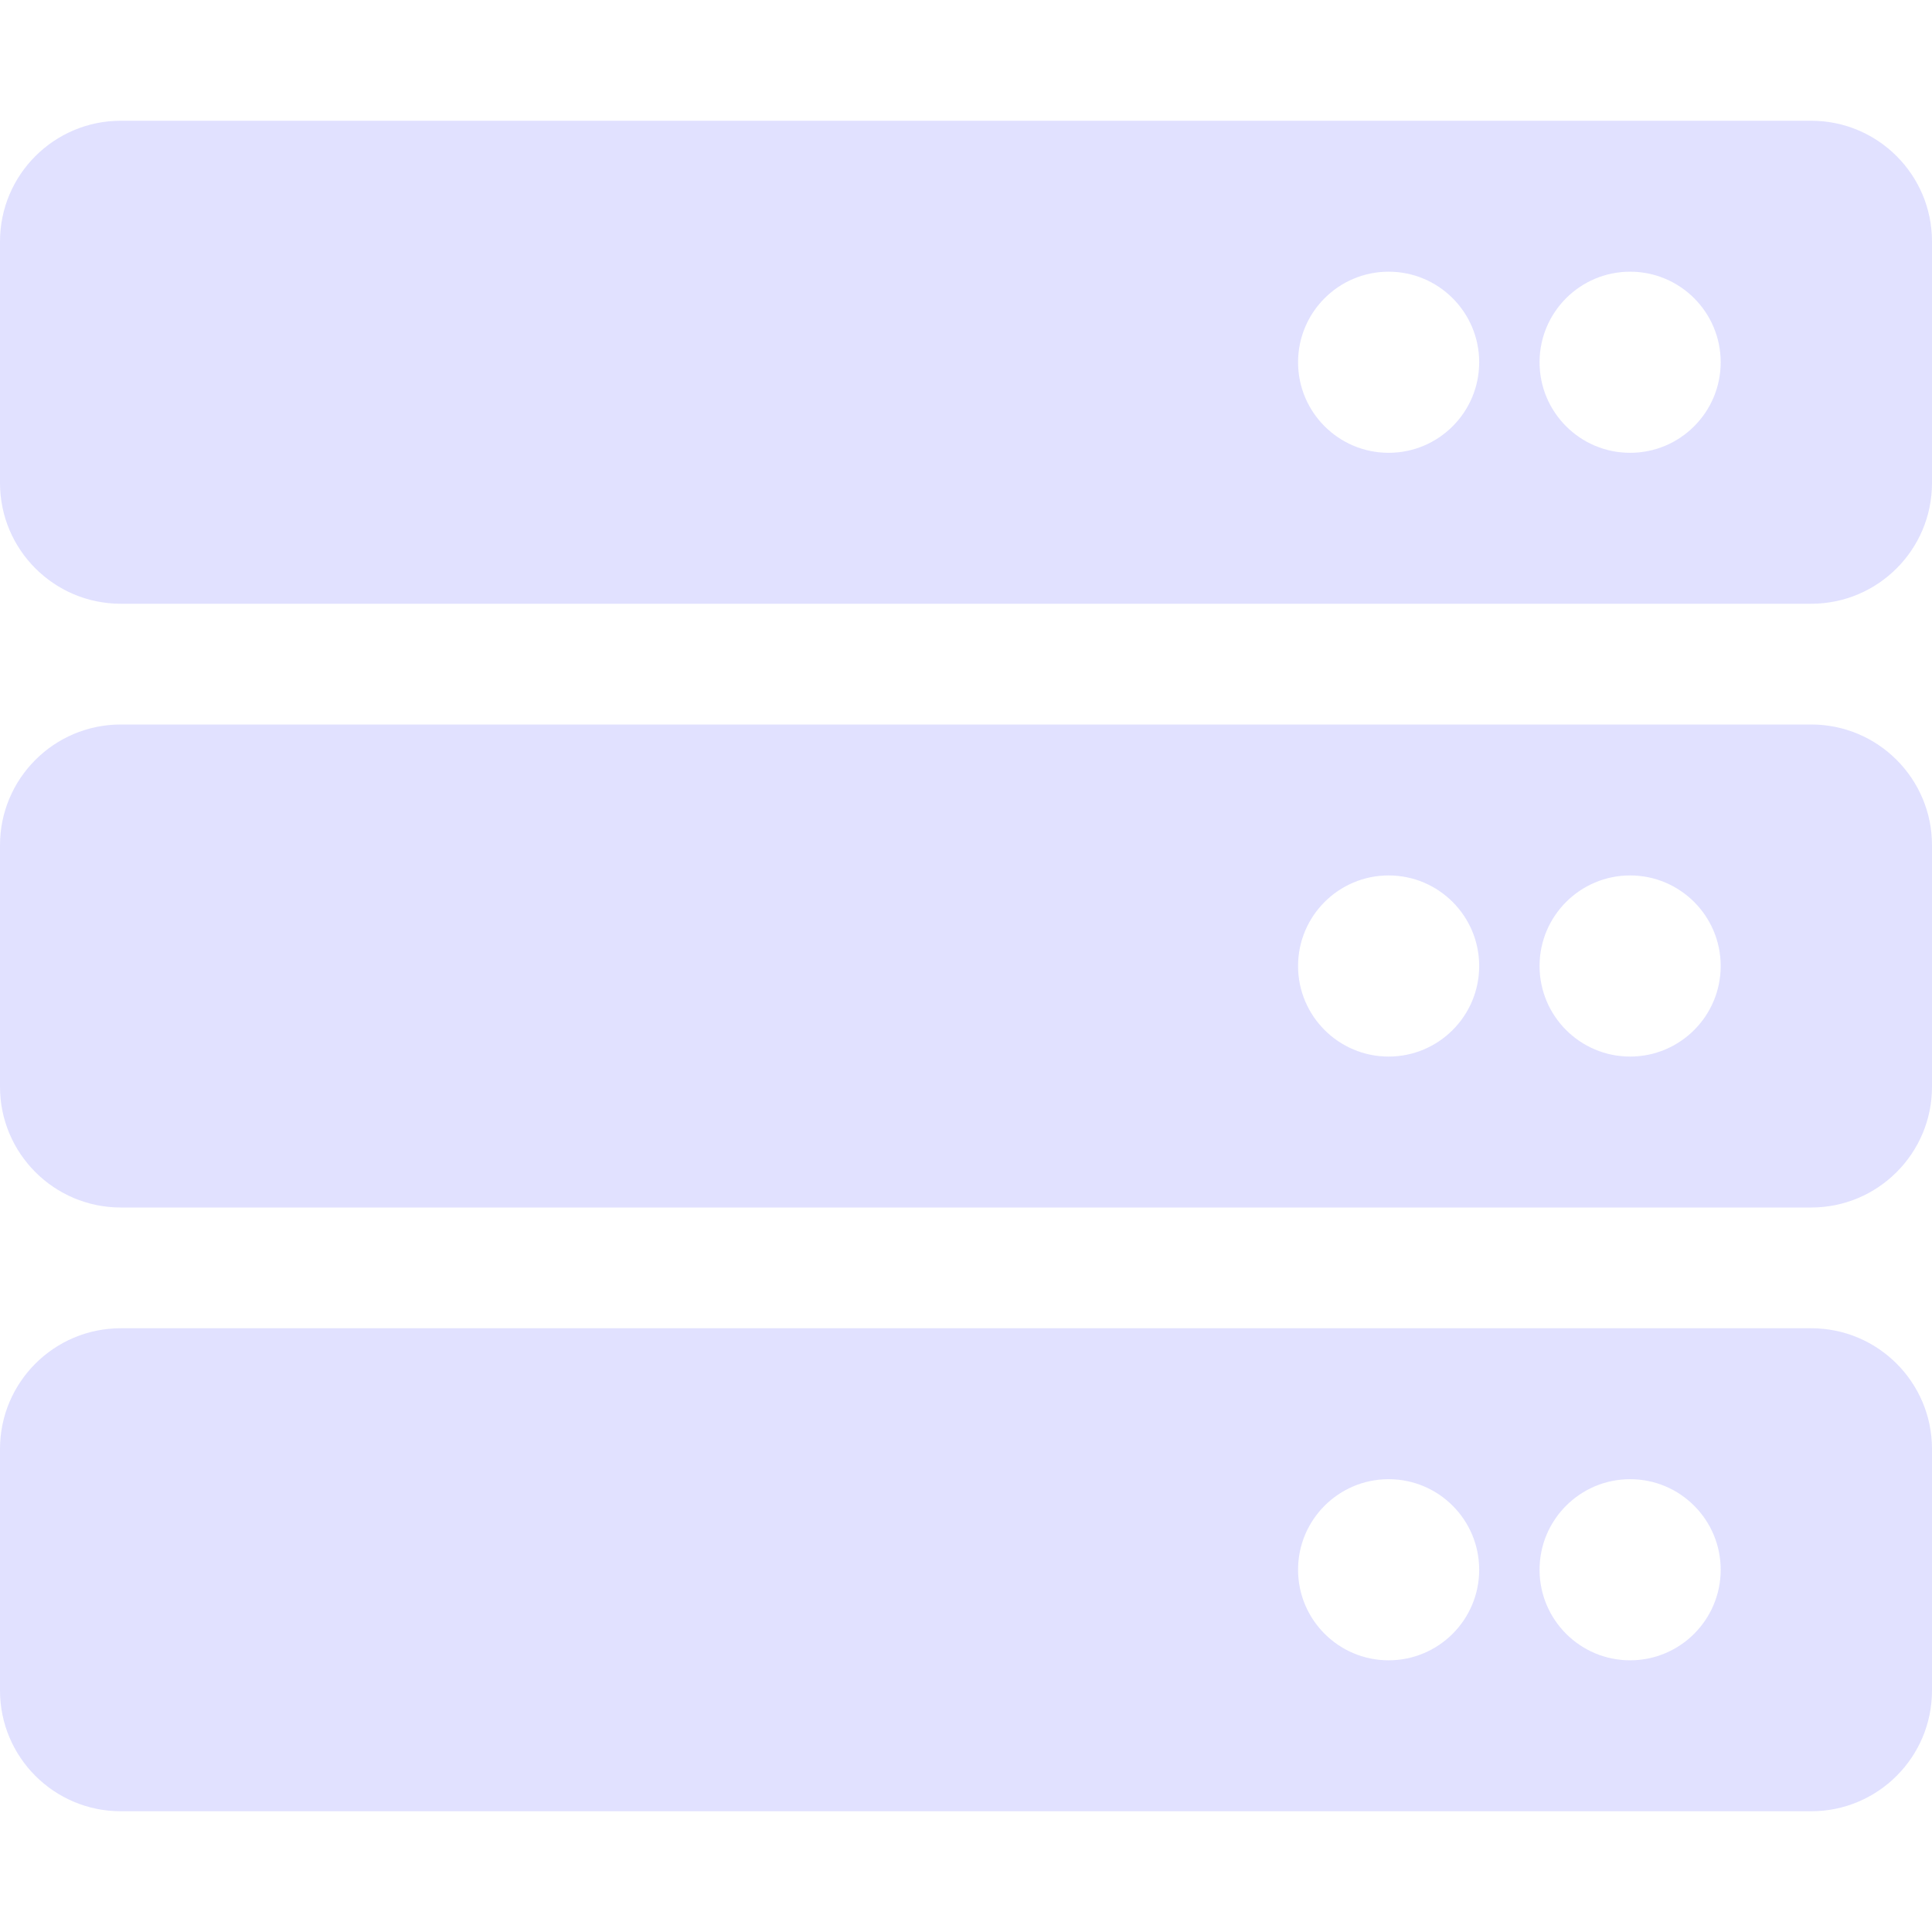 <svg width="24" height="24" viewBox="0 0 24 24" fill="none" xmlns="http://www.w3.org/2000/svg">
<path d="M22.5 7.5H1.5C0.672 7.5 0 6.828 0 6V3C0 2.172 0.672 1.5 1.5 1.5H22.5C23.328 1.5 24 2.172 24 3V6C24 6.828 23.328 7.5 22.5 7.5ZM20.25 3.375C19.629 3.375 19.125 3.879 19.125 4.5C19.125 5.121 19.629 5.625 20.25 5.625C20.871 5.625 21.375 5.121 21.375 4.5C21.375 3.879 20.871 3.375 20.25 3.375ZM17.25 3.375C16.629 3.375 16.125 3.879 16.125 4.5C16.125 5.121 16.629 5.625 17.25 5.625C17.871 5.625 18.375 5.121 18.375 4.5C18.375 3.879 17.871 3.375 17.25 3.375ZM22.5 15H1.5C0.672 15 0 14.328 0 13.5V10.5C0 9.672 0.672 9 1.5 9H22.5C23.328 9 24 9.672 24 10.5V13.5C24 14.328 23.328 15 22.5 15ZM20.25 10.875C19.629 10.875 19.125 11.379 19.125 12C19.125 12.621 19.629 13.125 20.25 13.125C20.871 13.125 21.375 12.621 21.375 12C21.375 11.379 20.871 10.875 20.25 10.875ZM17.25 10.875C16.629 10.875 16.125 11.379 16.125 12C16.125 12.621 16.629 13.125 17.25 13.125C17.871 13.125 18.375 12.621 18.375 12C18.375 11.379 17.871 10.875 17.25 10.875ZM22.5 22.5H1.5C0.672 22.5 0 21.828 0 21V18C0 17.172 0.672 16.5 1.5 16.5H22.5C23.328 16.5 24 17.172 24 18V21C24 21.828 23.328 22.5 22.5 22.5ZM20.25 18.375C19.629 18.375 19.125 18.879 19.125 19.5C19.125 20.121 19.629 20.625 20.25 20.625C20.871 20.625 21.375 20.121 21.375 19.5C21.375 18.879 20.871 18.375 20.25 18.375ZM17.25 18.375C16.629 18.375 16.125 18.879 16.125 19.5C16.125 20.121 16.629 20.625 17.25 20.625C17.871 20.625 18.375 20.121 18.375 19.5C18.375 18.879 17.871 18.375 17.25 18.375Z" fill="#E1E1FF"/>
</svg>
